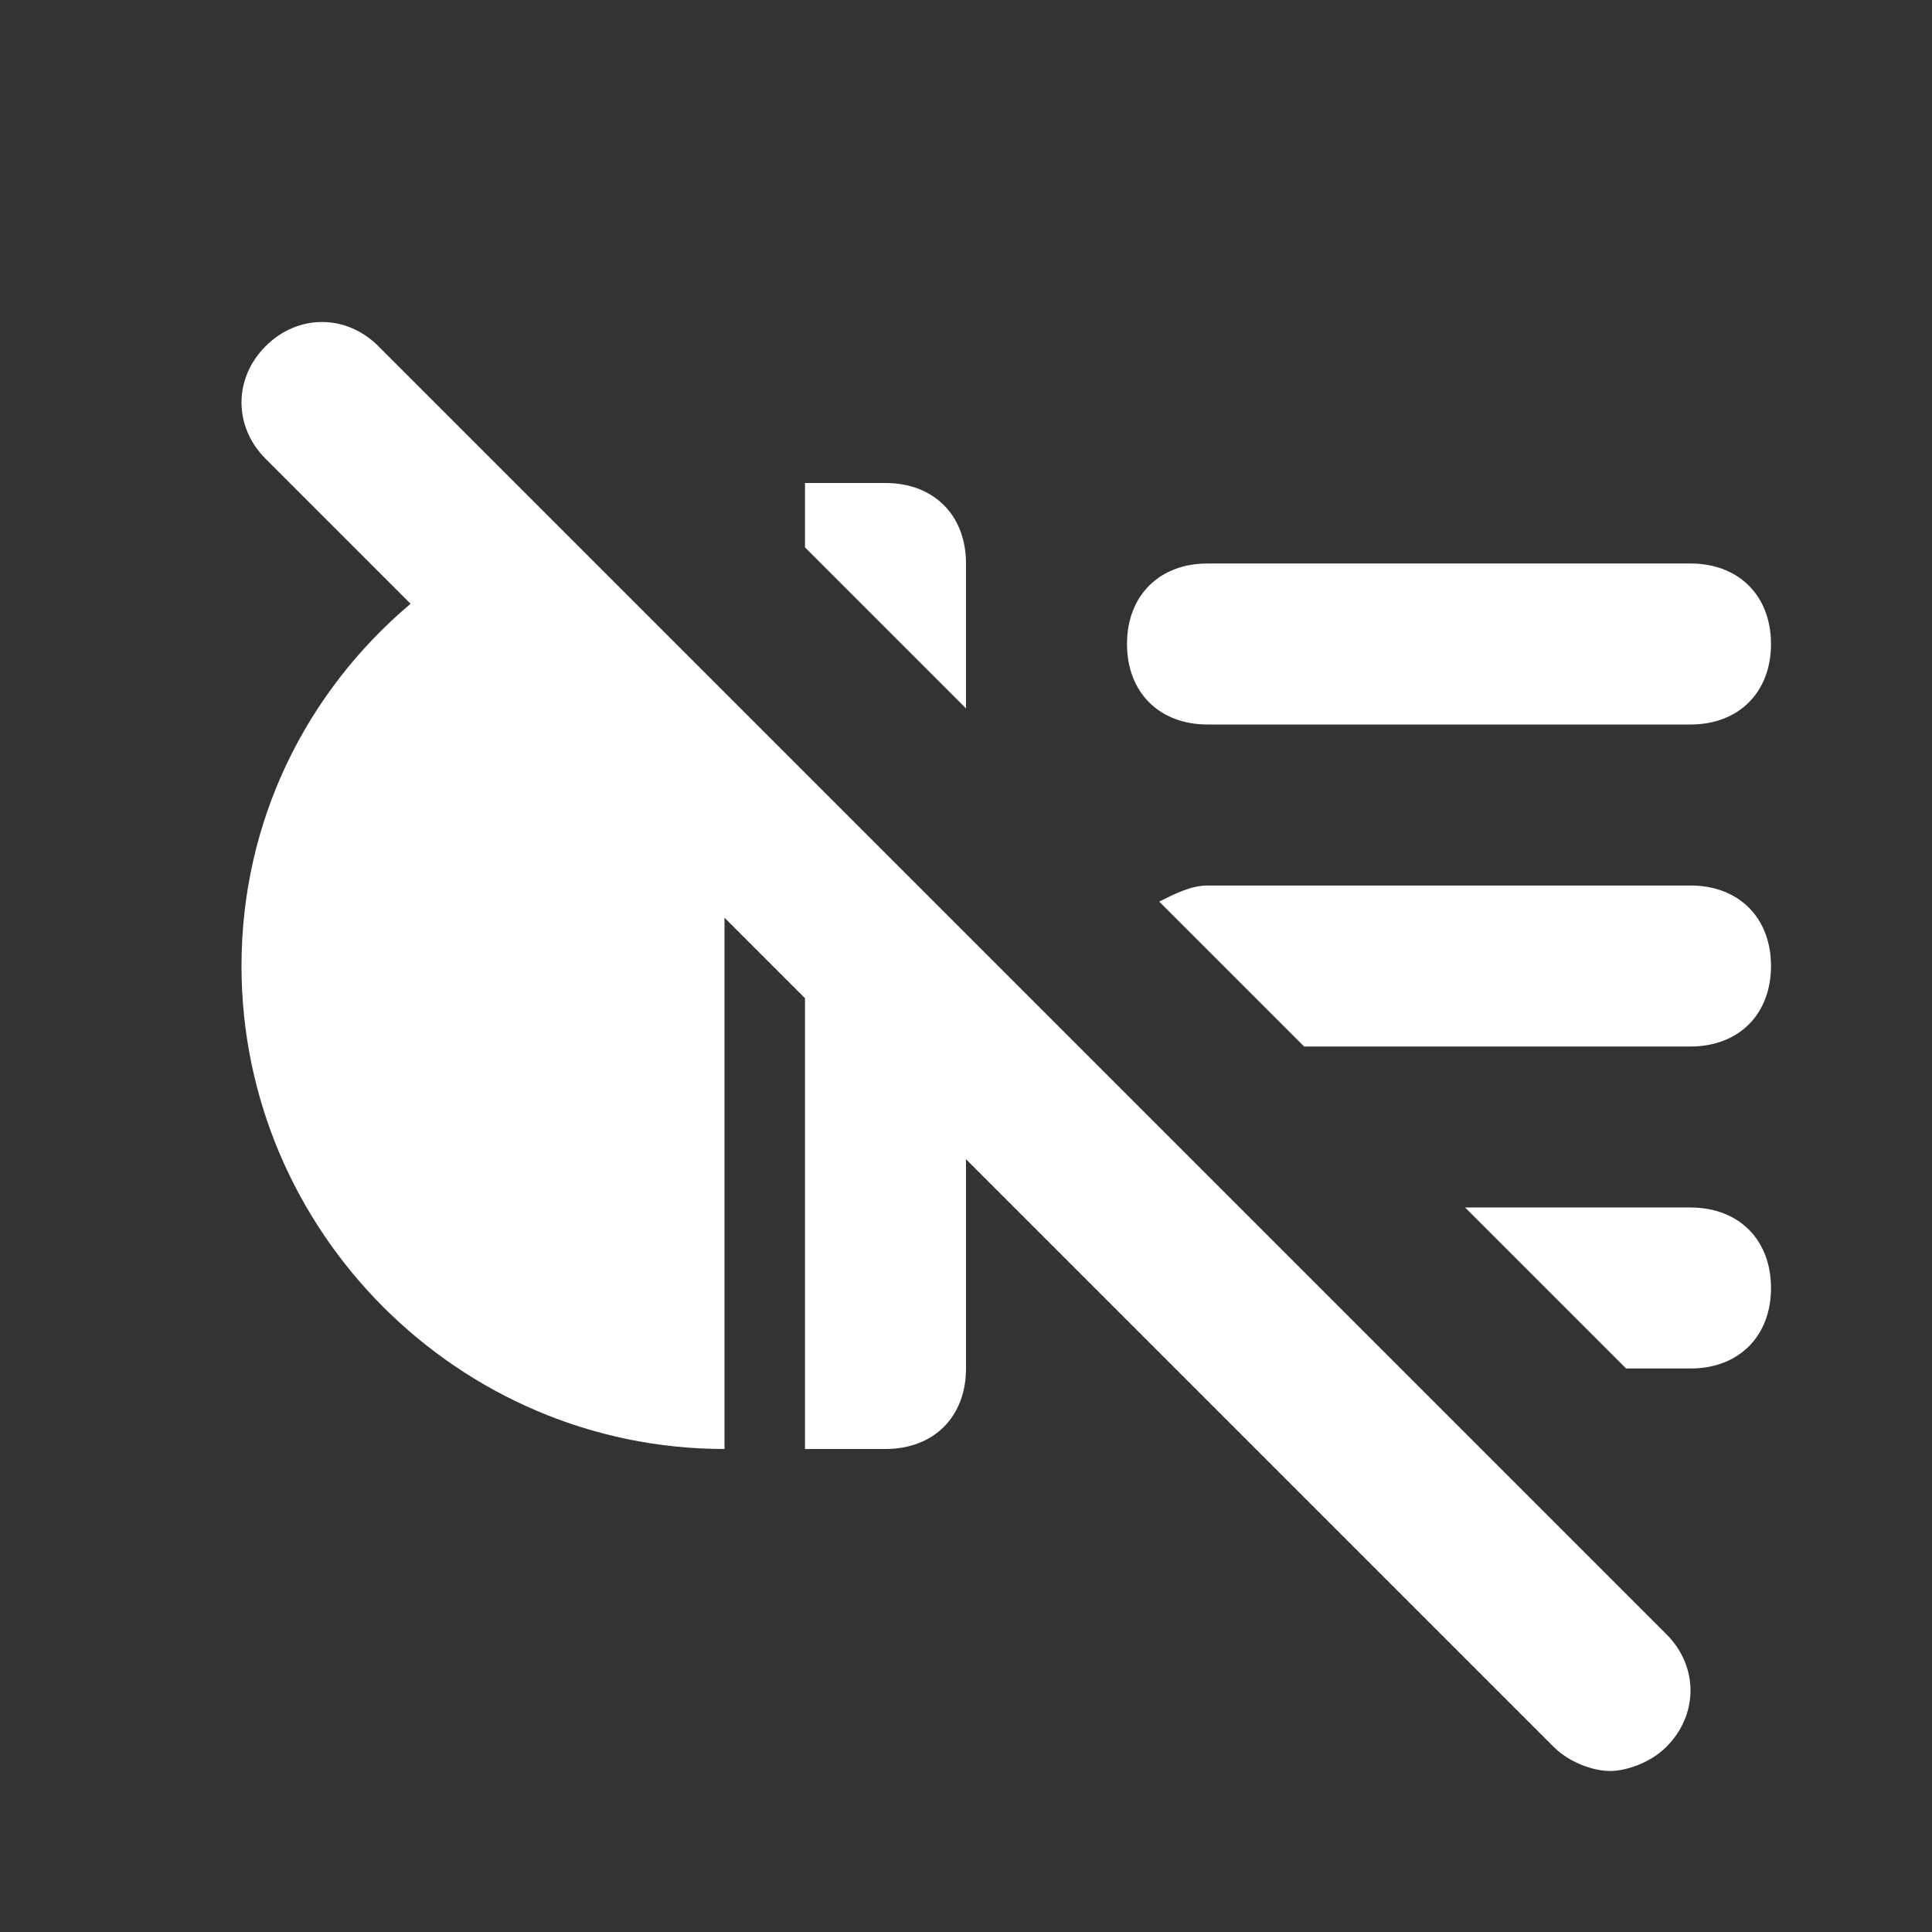 <svg xmlns="http://www.w3.org/2000/svg" width="24" height="24" fill="none" viewBox="0 0 24 24">
  <rect x="0" y="0" width="24" height="24" fill="#333333" stroke="none"/>
  <g class="24x24/Solid/st_lights2_off">
    <path fill="#ffffff" fill-rule="evenodd" d="M3.3 4.3c.4-.4 1-.4 1.4 0l16 16c.4.4.4 1 0 1.4-.2.2-.5.3-.7.3-.2 0-.5-.1-.7-.3l-5-5-2.3-2.3V17c0 .6-.4 1-1 1h-1v-5.6l-1-1V18c-3.3 0-6-2.7-6-6 0-1.8.8-3.4 2.1-4.5L3.3 5.7c-.4-.4-.4-1 0-1.4ZM12 7c0-.6-.4-1-1-1h-1v.8l2 2V7Zm3 2h6c.6 0 1-.4 1-1s-.4-1-1-1h-6c-.6 0-1 .4-1 1s.4 1 1 1Zm7 3c0 .6-.4 1-1 1h-4.8l-1.8-1.8c.2-.1.4-.2.6-.2h6c.6 0 1 .4 1 1Zm-1 5c.6 0 1-.4 1-1s-.4-1-1-1h-2.8l2 2h.8Z" class="Primary" clip-rule="evenodd"/>
  </g>
</svg>

